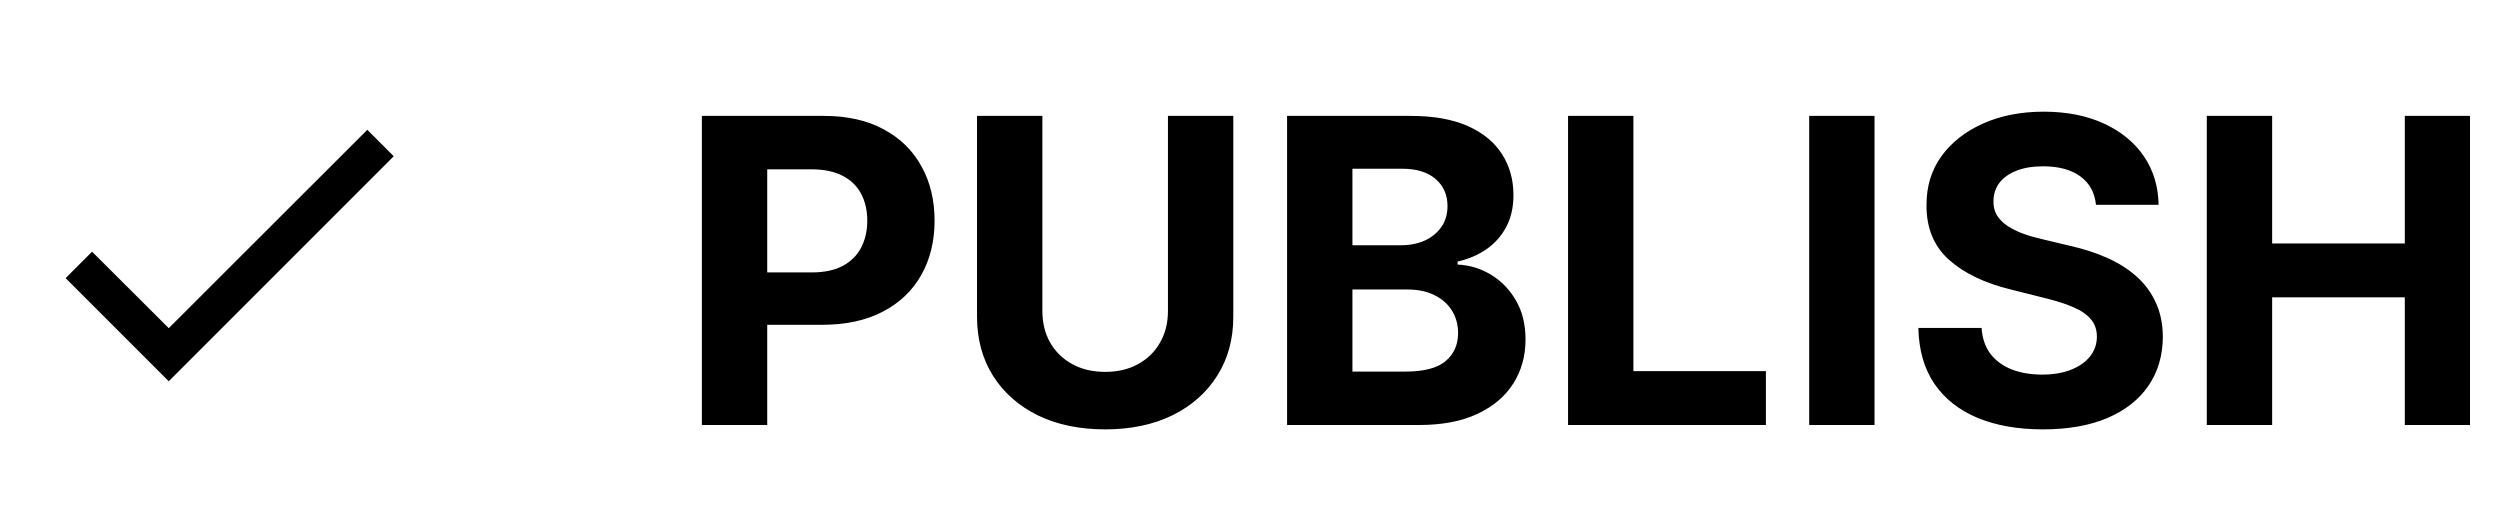 <svg width="100" height="21" viewBox="0 0 100 21" fill="none" xmlns="http://www.w3.org/2000/svg">
<path d="M28.075 17V4.636H32.952C33.89 4.636 34.689 4.815 35.349 5.174C36.009 5.528 36.512 6.021 36.858 6.653C37.209 7.281 37.383 8.005 37.383 8.826C37.383 9.647 37.206 10.371 36.852 10.999C36.498 11.627 35.985 12.116 35.313 12.466C34.645 12.816 33.836 12.992 32.886 12.992H29.777V10.897H32.463C32.967 10.897 33.381 10.81 33.707 10.637C34.037 10.46 34.283 10.216 34.444 9.907C34.608 9.593 34.691 9.232 34.691 8.826C34.691 8.415 34.608 8.057 34.444 7.751C34.283 7.442 34.037 7.202 33.707 7.033C33.377 6.86 32.959 6.773 32.451 6.773H30.689V17H28.075ZM46.718 4.636H49.332V12.665C49.332 13.567 49.117 14.356 48.686 15.032C48.26 15.708 47.662 16.235 46.893 16.614C46.124 16.988 45.229 17.175 44.207 17.175C43.181 17.175 42.283 16.988 41.514 16.614C40.746 16.235 40.148 15.708 39.721 15.032C39.295 14.356 39.081 13.567 39.081 12.665V4.636H41.695V12.442C41.695 12.913 41.798 13.332 42.003 13.698C42.213 14.064 42.506 14.352 42.885 14.561C43.263 14.77 43.704 14.875 44.207 14.875C44.714 14.875 45.155 14.77 45.529 14.561C45.907 14.352 46.199 14.064 46.404 13.698C46.614 13.332 46.718 12.913 46.718 12.442V4.636ZM51.483 17V4.636H56.433C57.343 4.636 58.101 4.771 58.709 5.041C59.317 5.31 59.773 5.685 60.079 6.164C60.385 6.639 60.538 7.186 60.538 7.806C60.538 8.289 60.442 8.713 60.248 9.08C60.055 9.442 59.79 9.74 59.452 9.973C59.117 10.202 58.735 10.365 58.304 10.462V10.583C58.775 10.603 59.216 10.736 59.627 10.981C60.041 11.227 60.377 11.571 60.635 12.014C60.892 12.452 61.021 12.975 61.021 13.583C61.021 14.239 60.858 14.825 60.532 15.34C60.21 15.851 59.733 16.255 59.101 16.553C58.469 16.851 57.691 17 56.765 17H51.483ZM54.097 14.863H56.228C56.956 14.863 57.487 14.724 57.822 14.446C58.156 14.165 58.323 13.79 58.323 13.323C58.323 12.981 58.24 12.68 58.075 12.418C57.91 12.156 57.675 11.951 57.369 11.802C57.067 11.653 56.707 11.579 56.288 11.579H54.097V14.863ZM54.097 9.81H56.035C56.393 9.81 56.711 9.748 56.989 9.623C57.27 9.494 57.492 9.313 57.653 9.08C57.818 8.846 57.9 8.566 57.9 8.24C57.9 7.794 57.741 7.433 57.423 7.16C57.109 6.886 56.663 6.749 56.083 6.749H54.097V9.81ZM62.722 17V4.636H65.336V14.845H70.636V17H62.722ZM74.981 4.636V17H72.368V4.636H74.981ZM83.839 8.192C83.791 7.705 83.584 7.327 83.217 7.057C82.851 6.788 82.354 6.653 81.726 6.653C81.3 6.653 80.939 6.713 80.646 6.834C80.352 6.951 80.126 7.114 79.969 7.323C79.817 7.532 79.74 7.77 79.74 8.035C79.732 8.257 79.778 8.45 79.879 8.615C79.984 8.78 80.126 8.923 80.308 9.043C80.489 9.16 80.698 9.263 80.936 9.351C81.173 9.436 81.427 9.508 81.696 9.569L82.807 9.834C83.346 9.955 83.841 10.116 84.292 10.317C84.743 10.518 85.133 10.766 85.463 11.06C85.793 11.354 86.049 11.7 86.23 12.098C86.415 12.496 86.51 12.953 86.514 13.468C86.51 14.225 86.316 14.881 85.934 15.436C85.556 15.988 85.008 16.416 84.292 16.722C83.58 17.024 82.72 17.175 81.714 17.175C80.716 17.175 79.847 17.022 79.106 16.716C78.37 16.41 77.794 15.958 77.38 15.358C76.969 14.754 76.754 14.008 76.734 13.118H79.263C79.291 13.533 79.41 13.879 79.619 14.157C79.833 14.43 80.116 14.637 80.471 14.778C80.829 14.915 81.233 14.984 81.684 14.984C82.127 14.984 82.511 14.919 82.837 14.79C83.167 14.662 83.423 14.483 83.604 14.253C83.785 14.024 83.875 13.76 83.875 13.462C83.875 13.185 83.793 12.951 83.628 12.762C83.467 12.573 83.23 12.412 82.916 12.279C82.606 12.146 82.225 12.026 81.775 11.917L80.428 11.579C79.386 11.325 78.563 10.929 77.959 10.39C77.356 9.85 77.056 9.124 77.06 8.21C77.056 7.462 77.255 6.808 77.657 6.248C78.064 5.689 78.621 5.252 79.33 4.938C80.038 4.624 80.843 4.467 81.744 4.467C82.662 4.467 83.463 4.624 84.147 4.938C84.835 5.252 85.371 5.689 85.753 6.248C86.135 6.808 86.332 7.456 86.344 8.192H83.839ZM88.272 17V4.636H90.886V9.738H96.192V4.636H98.8V17H96.192V11.893H90.886V17H88.272Z" fill="black"/>
<path d="M15.75 6.25L6.75 15.25L2.625 11.125L3.683 10.068L6.75 13.127L14.693 5.192L15.75 6.25Z" fill="black"/>
</svg>
